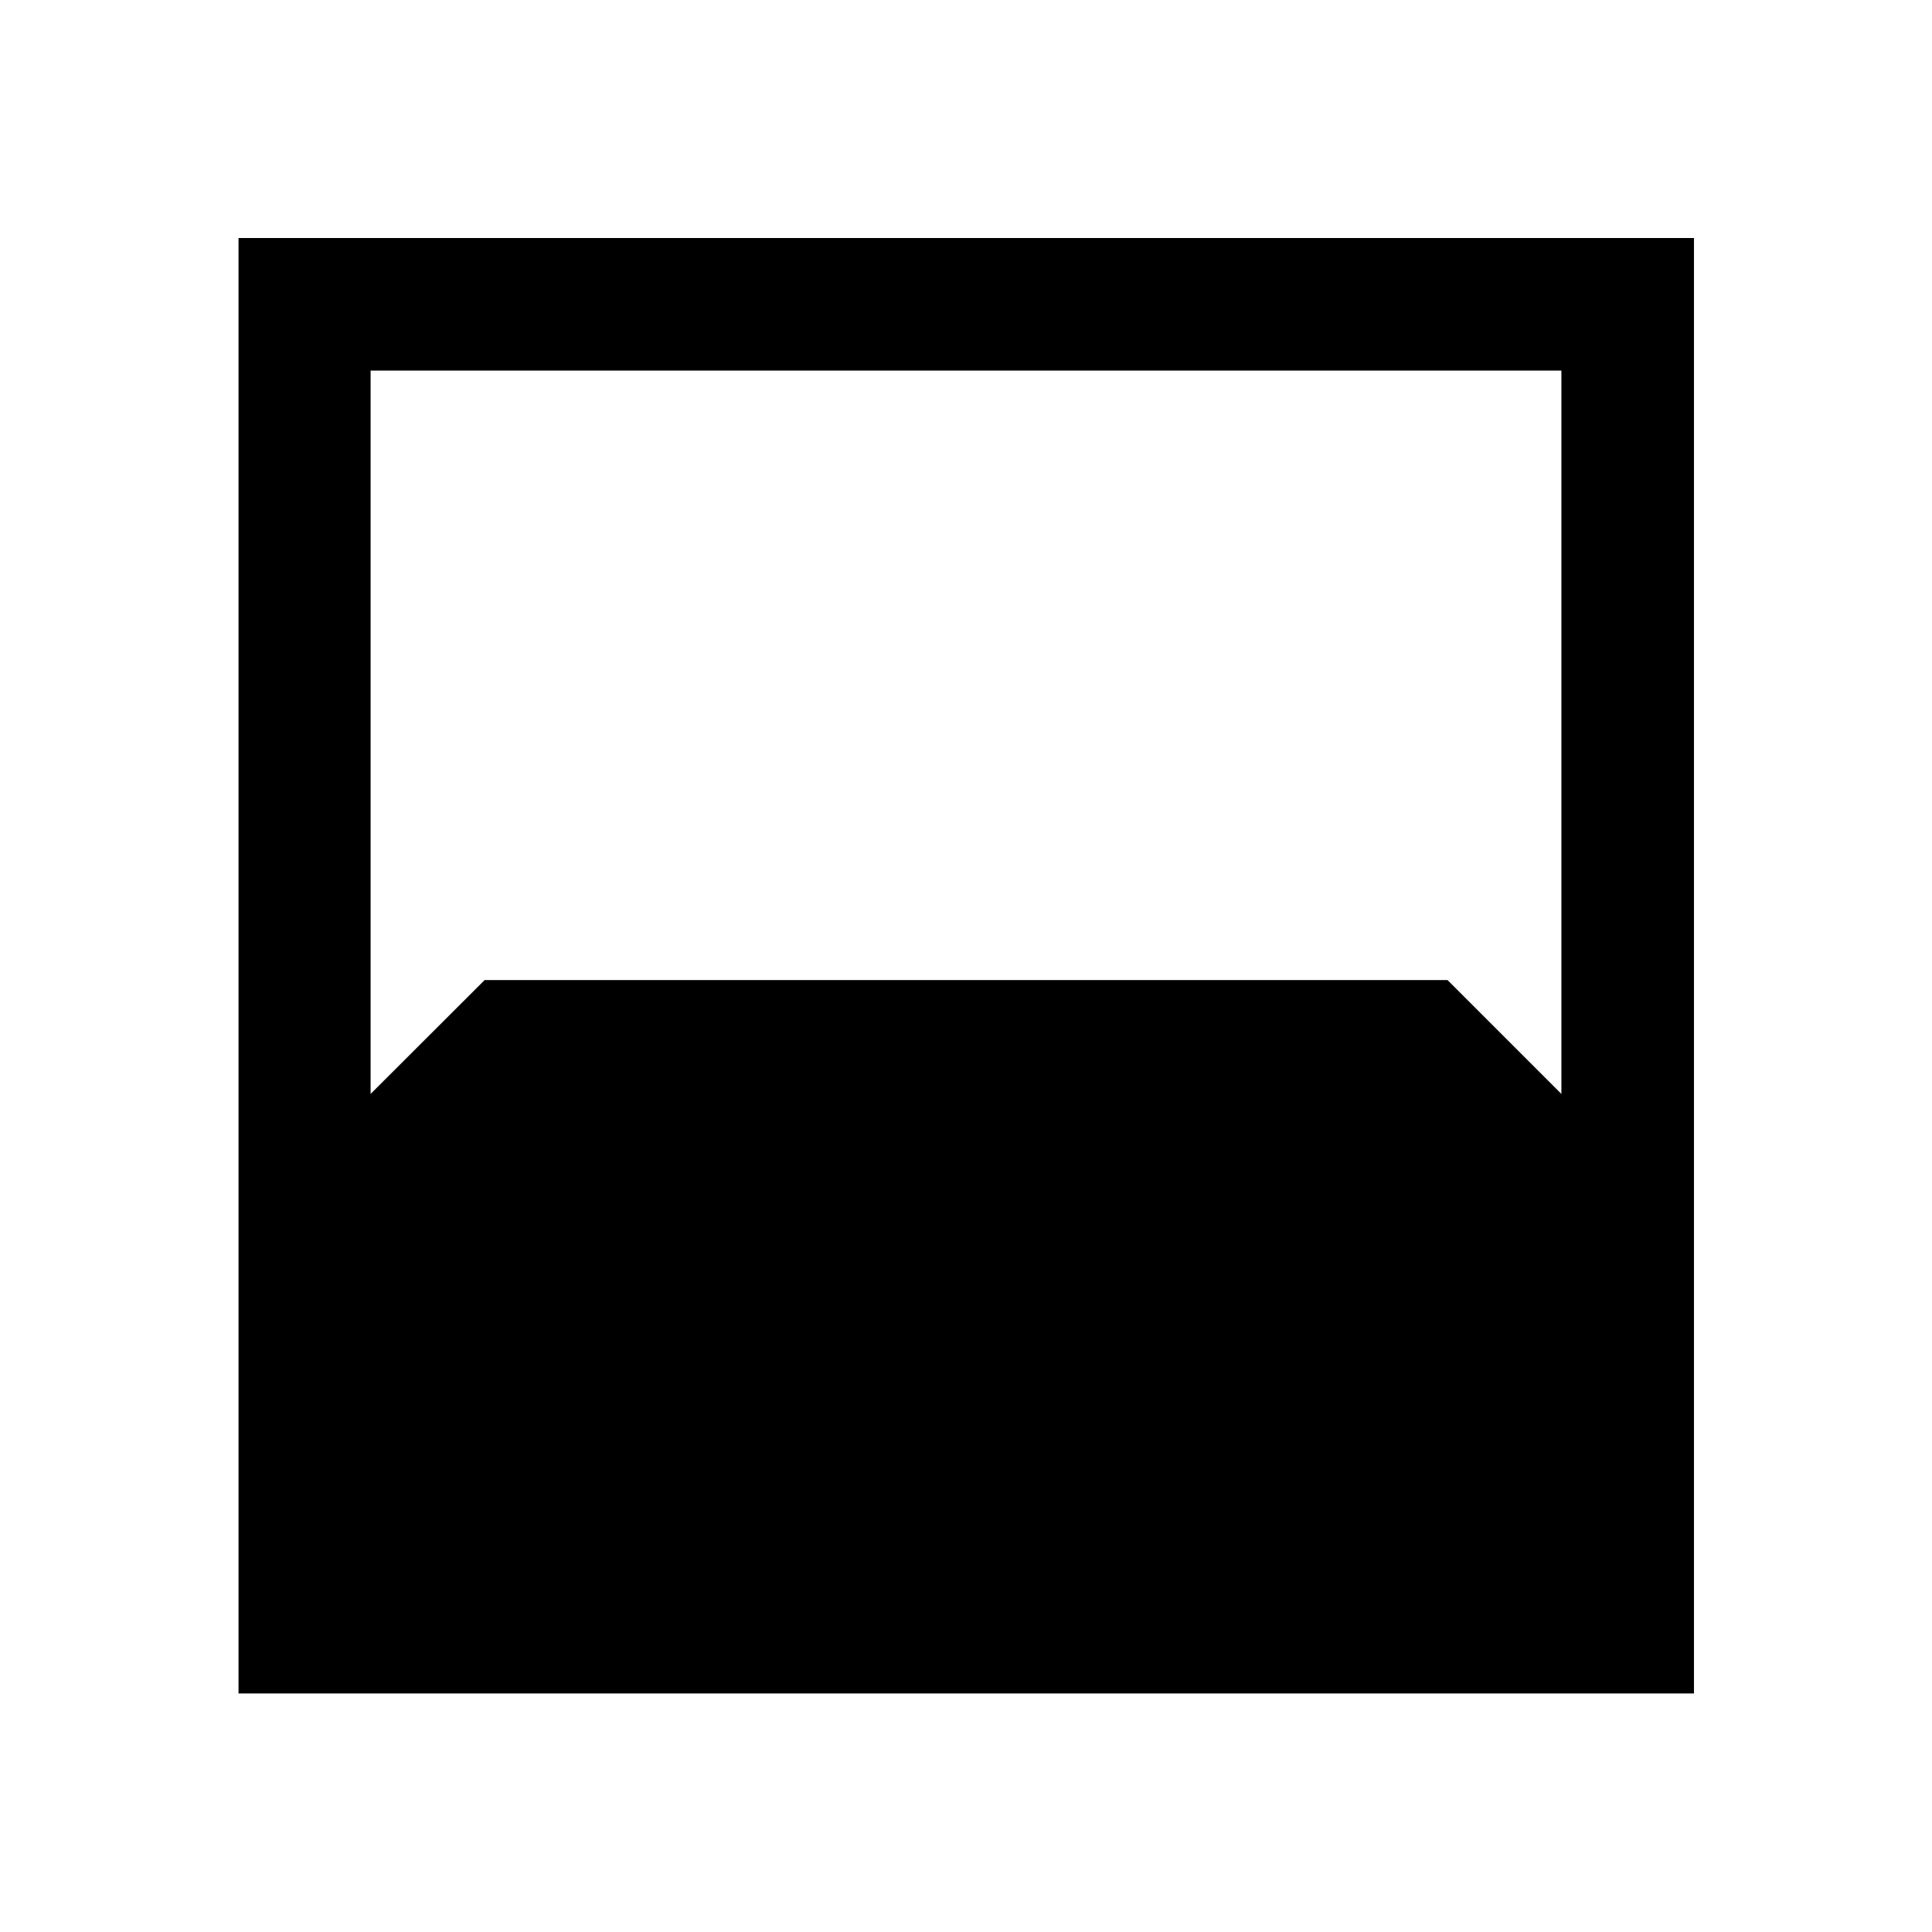 <svg xmlns="http://www.w3.org/2000/svg" height="48" viewBox="0 -960 960 960" width="48"><path d="M118.522-118.522v-723.196h723.196v723.196H118.522Zm65.63-657.326v359.413l56.669-56.587h478.44l56.587 56.587v-359.413H184.152Z"/></svg>